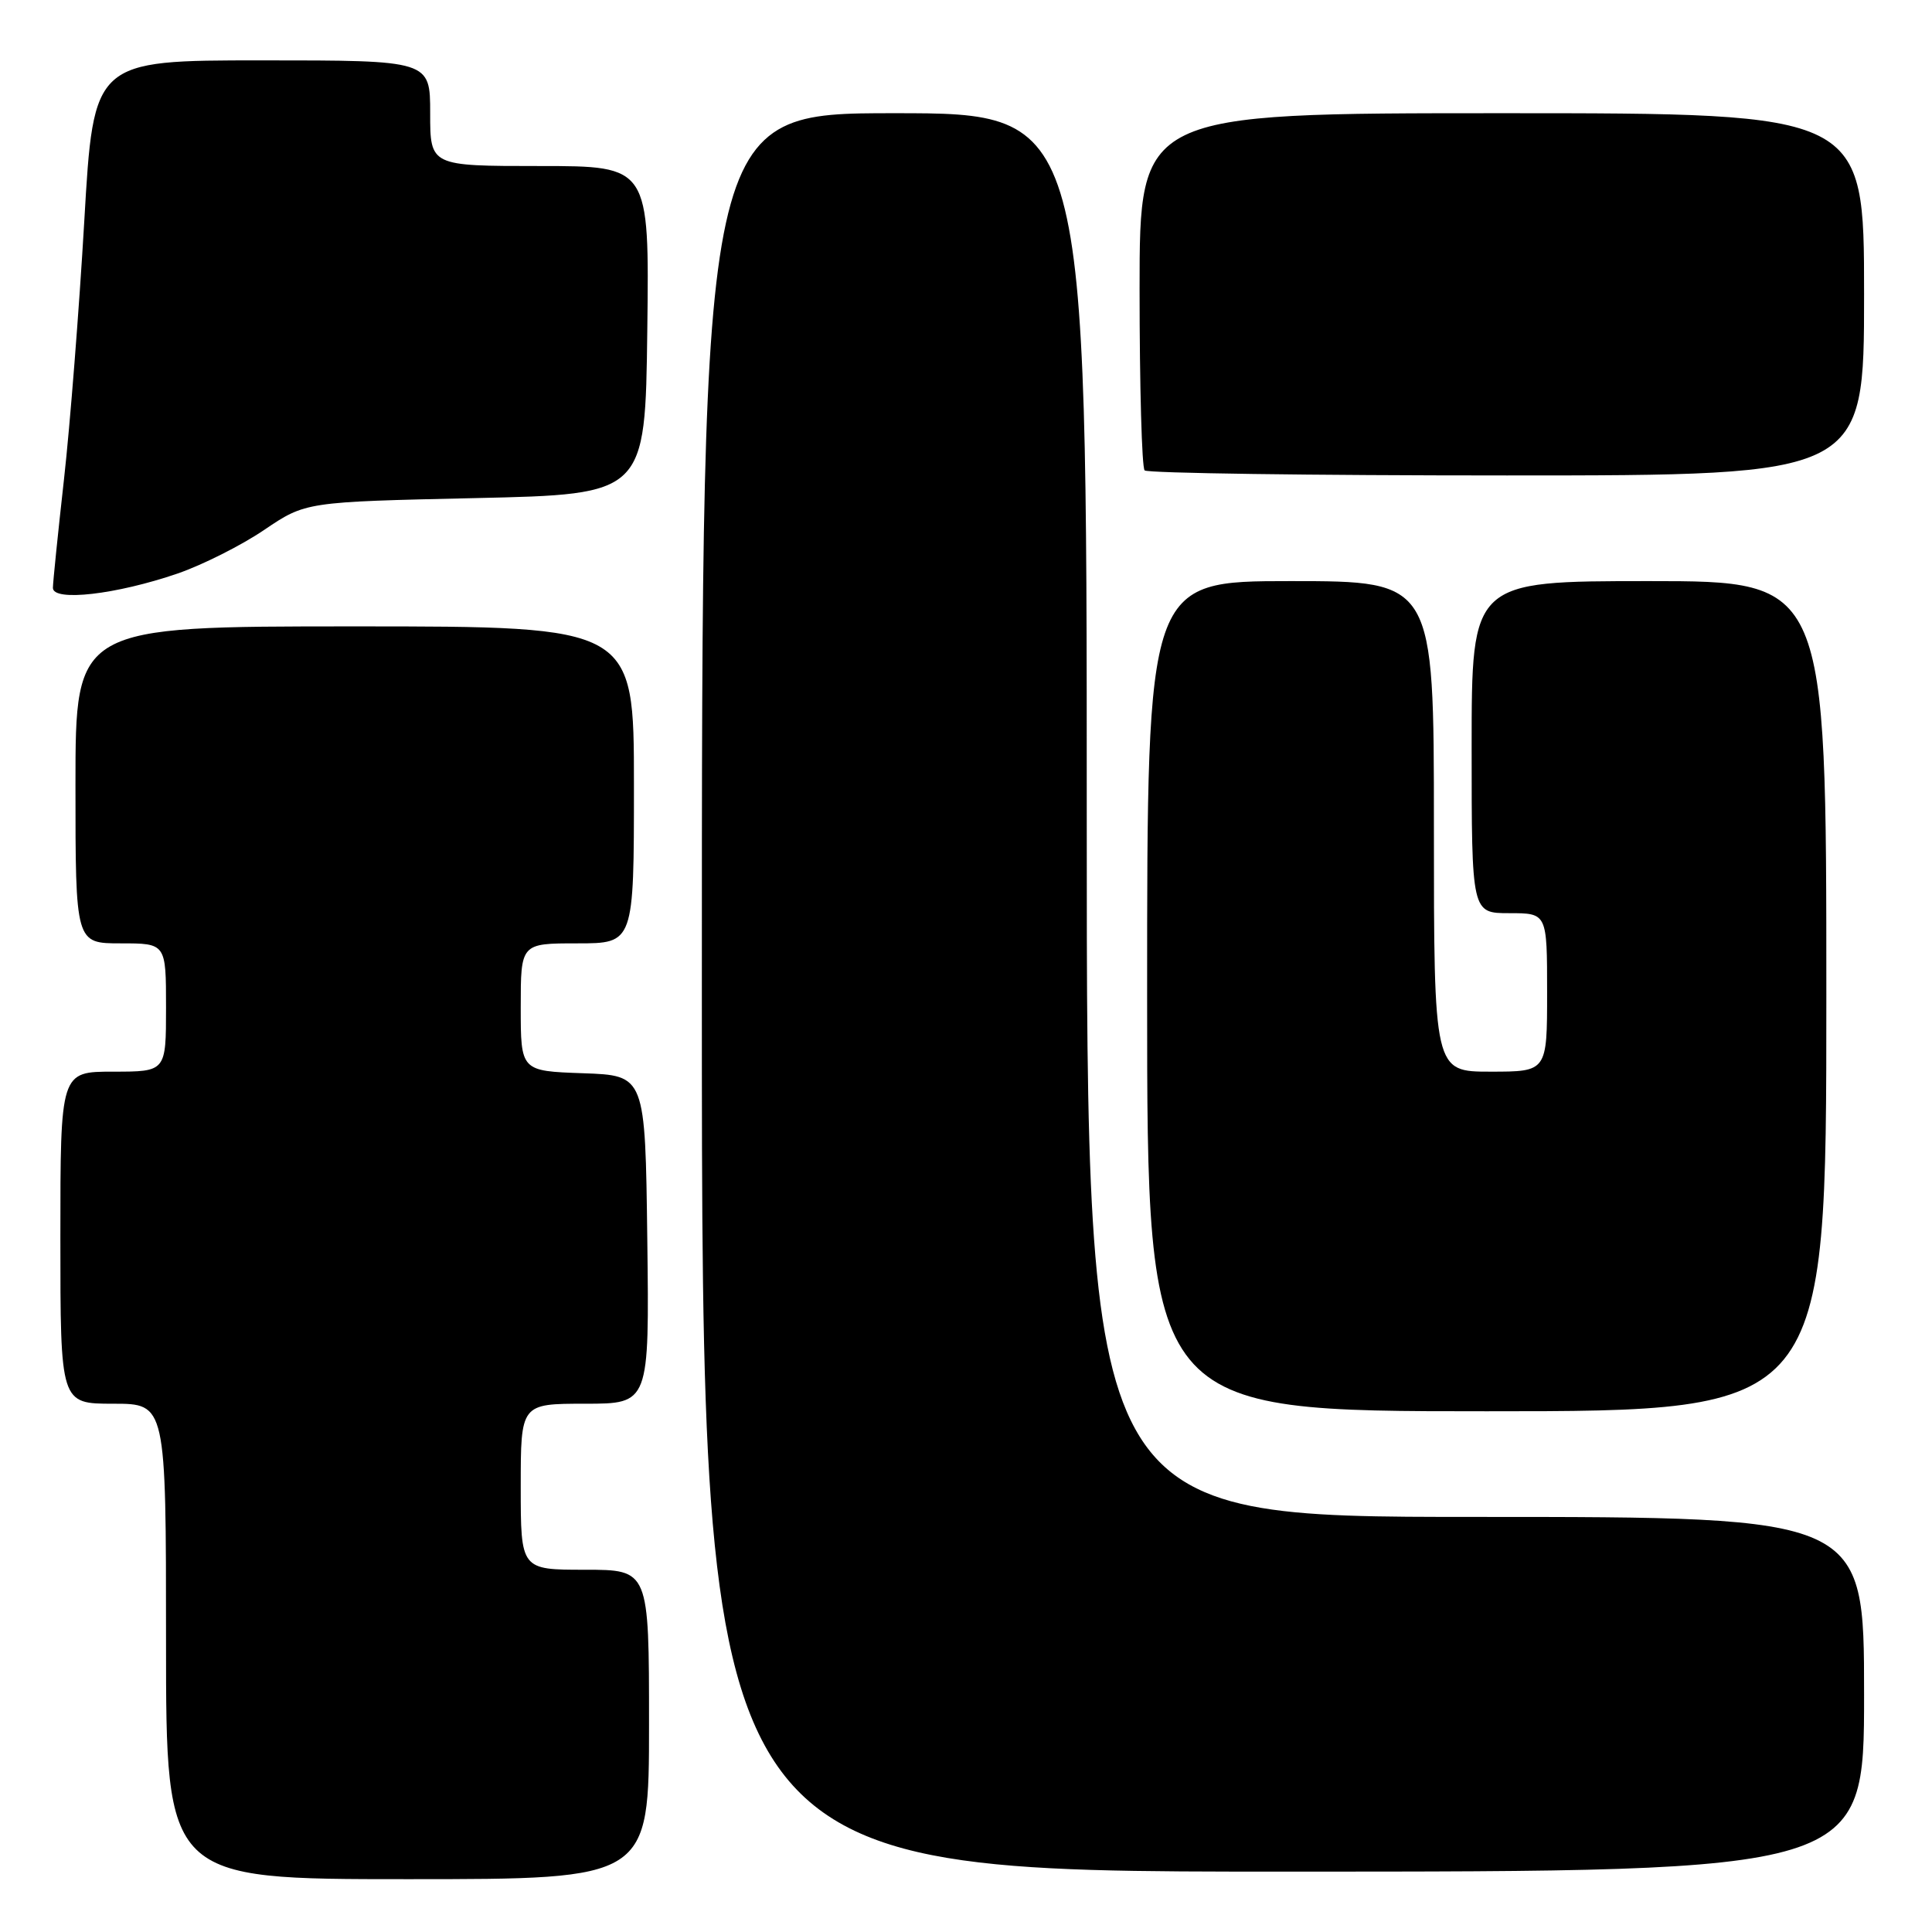 <?xml version="1.0" encoding="UTF-8" standalone="no"?>
<!DOCTYPE svg PUBLIC "-//W3C//DTD SVG 1.1//EN" "http://www.w3.org/Graphics/SVG/1.1/DTD/svg11.dtd" >
<svg xmlns="http://www.w3.org/2000/svg" xmlns:xlink="http://www.w3.org/1999/xlink" version="1.1" viewBox="0 0 256 256">
 <g >
 <path fill="currentColor"
d=" M 86.00 228.50 C 86.00 208.00 86.00 208.00 77.50 208.00 C 69.00 208.00 69.00 208.00 69.00 197.00 C 69.00 186.00 69.00 186.00 77.52 186.00 C 86.04 186.00 86.04 186.00 85.77 164.25 C 85.50 142.50 85.50 142.50 77.25 142.21 C 69.00 141.92 69.00 141.92 69.00 133.46 C 69.00 125.00 69.00 125.00 76.50 125.00 C 84.00 125.00 84.00 125.00 84.00 104.00 C 84.00 83.00 84.00 83.00 47.00 83.00 C 10.00 83.00 10.00 83.00 10.00 104.00 C 10.00 125.00 10.00 125.00 16.00 125.00 C 22.00 125.00 22.00 125.00 22.00 133.50 C 22.00 142.00 22.00 142.00 15.00 142.00 C 8.00 142.00 8.00 142.00 8.00 164.00 C 8.00 186.00 8.00 186.00 15.00 186.00 C 22.00 186.00 22.00 186.00 22.00 217.50 C 22.00 249.00 22.00 249.00 54.00 249.00 C 86.00 249.00 86.00 249.00 86.00 228.50 Z  M 247.00 224.50 C 247.00 201.00 247.00 201.00 195.50 201.00 C 144.00 201.00 144.00 201.00 144.00 108.00 C 144.00 15.00 144.00 15.00 118.50 15.00 C 93.00 15.00 93.00 15.00 93.00 131.50 C 93.00 248.00 93.00 248.00 170.00 248.00 C 247.00 248.00 247.00 248.00 247.00 224.50 Z  M 242.00 132.00 C 242.00 77.00 242.00 77.00 218.50 77.00 C 195.00 77.00 195.00 77.00 195.00 99.00 C 195.00 121.00 195.00 121.00 200.00 121.00 C 205.00 121.00 205.00 121.00 205.00 131.50 C 205.00 142.00 205.00 142.00 197.50 142.00 C 190.00 142.00 190.00 142.00 190.00 109.50 C 190.00 77.00 190.00 77.00 171.00 77.00 C 152.00 77.00 152.00 77.00 152.00 132.00 C 152.00 187.00 152.00 187.00 197.00 187.00 C 242.00 187.00 242.00 187.00 242.00 132.00 Z  M 23.55 75.99 C 26.82 74.86 31.98 72.27 35.00 70.22 C 40.50 66.50 40.50 66.50 63.00 66.00 C 85.50 65.50 85.50 65.50 85.77 43.75 C 86.04 22.00 86.04 22.00 71.52 22.00 C 57.00 22.00 57.00 22.00 57.00 15.00 C 57.00 8.00 57.00 8.00 34.70 8.00 C 12.40 8.00 12.40 8.00 11.17 29.25 C 10.49 40.94 9.28 56.35 8.48 63.50 C 7.68 70.65 7.02 77.12 7.01 77.89 C 7.00 79.75 15.43 78.78 23.55 75.99 Z  M 247.00 39.00 C 247.00 15.00 247.00 15.00 199.00 15.00 C 151.00 15.00 151.00 15.00 151.00 38.33 C 151.00 51.17 151.30 61.97 151.67 62.33 C 152.03 62.70 173.63 63.00 199.67 63.00 C 247.00 63.00 247.00 63.00 247.00 39.00 Z "/>
</g>
</svg>